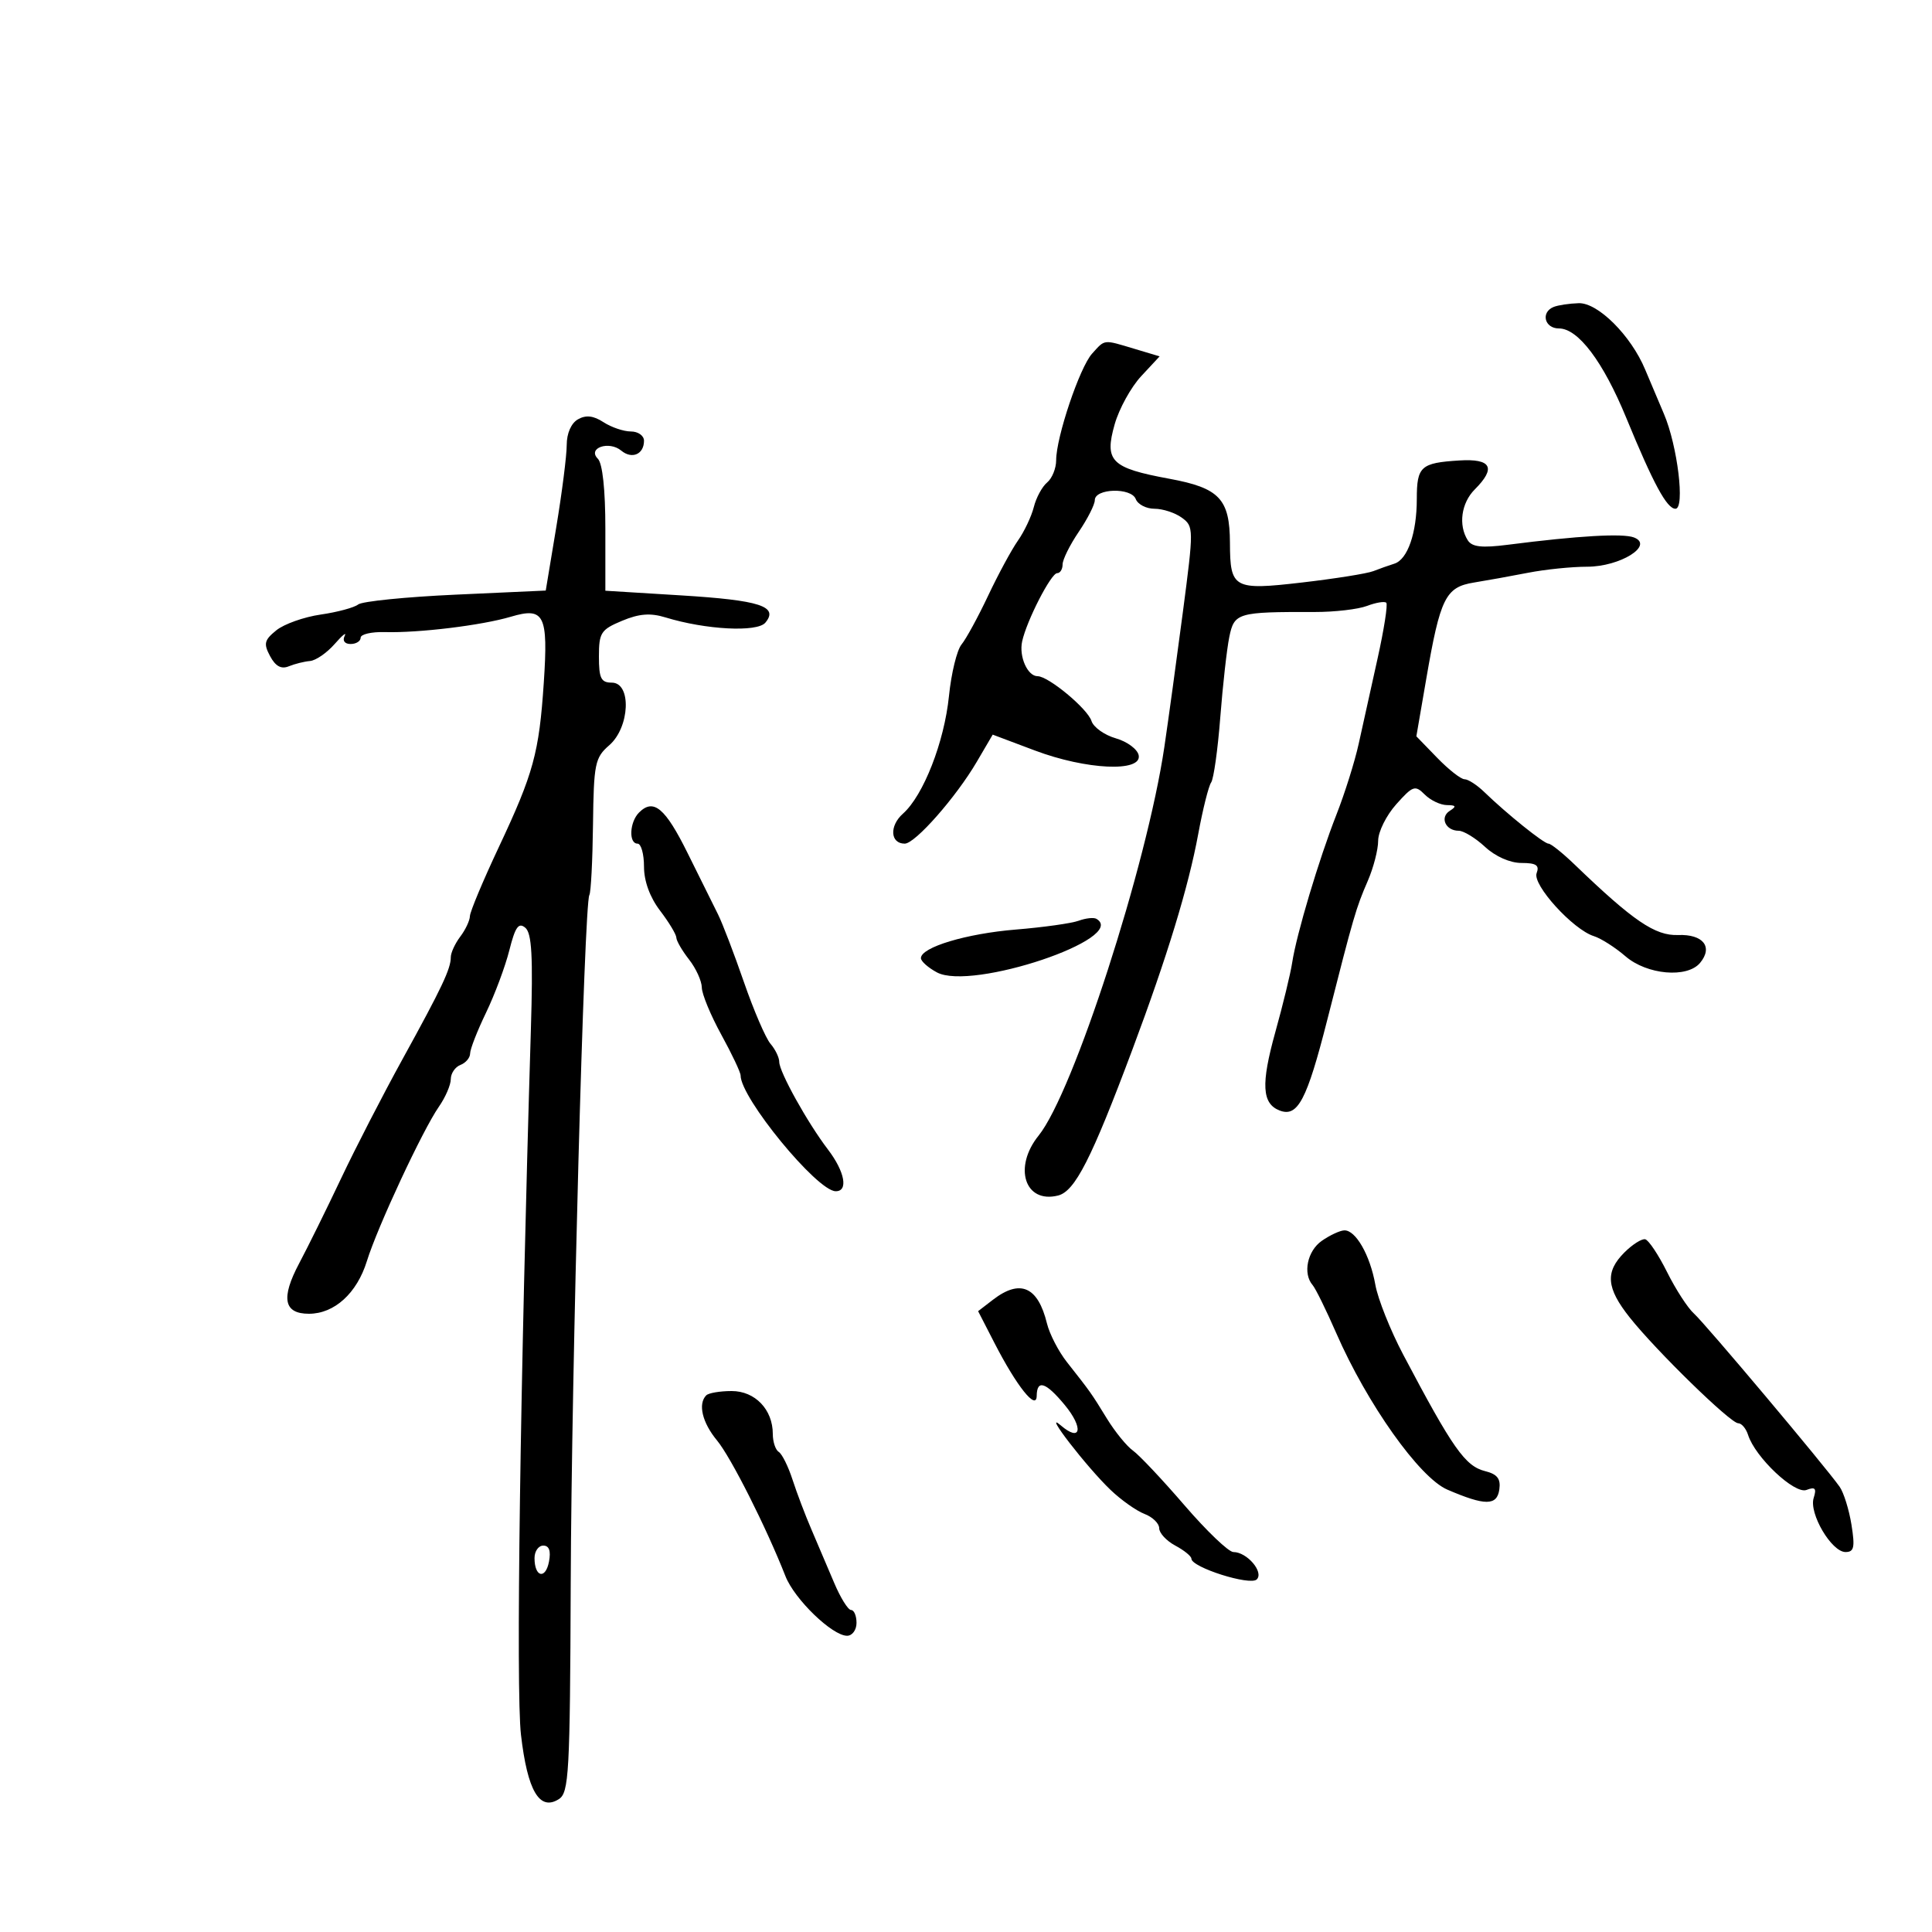 <svg xmlns="http://www.w3.org/2000/svg" width="300" height="300" viewBox="0 0 300 300" version="1.1">
	<path d="M 241.250 47.662 C 239.213 48.484, 239.827 51, 242.065 51 C 245.054 51, 248.931 56.143, 252.521 64.873 C 256.741 75.134, 258.833 79, 260.163 79 C 261.675 79, 260.486 69.207, 258.374 64.271 C 257.487 62.197, 256.172 59.090, 255.453 57.366 C 253.252 52.100, 248.133 46.990, 245.146 47.079 C 243.691 47.122, 241.938 47.385, 241.250 47.662 M 169.576 54.916 C 167.655 57.038, 164 67.888, 164 71.467 C 164 72.725, 163.369 74.279, 162.598 74.919 C 161.827 75.558, 160.897 77.274, 160.532 78.730 C 160.166 80.186, 159.057 82.530, 158.067 83.939 C 157.077 85.348, 154.993 89.200, 153.436 92.500 C 151.878 95.800, 150.019 99.209, 149.305 100.076 C 148.590 100.942, 147.713 104.542, 147.355 108.076 C 146.631 115.222, 143.384 123.528, 140.212 126.344 C 138.072 128.244, 138.235 131, 140.487 131 C 142.105 131, 148.455 123.787, 151.677 118.288 L 154.147 114.073 160.693 116.536 C 168.667 119.538, 177.328 119.940, 176.816 117.285 C 176.635 116.342, 175.037 115.155, 173.267 114.648 C 171.496 114.140, 169.794 112.926, 169.484 111.951 C 168.881 110.050, 162.801 105, 161.116 105 C 159.559 105, 158.208 101.965, 158.716 99.608 C 159.408 96.400, 163.204 89, 164.157 89 C 164.621 89, 165 88.388, 165 87.640 C 165 86.891, 166.125 84.621, 167.500 82.595 C 168.875 80.569, 170 78.352, 170 77.668 C 170 75.824, 175.659 75.668, 176.359 77.492 C 176.677 78.322, 177.990 79, 179.277 79 C 180.565 79, 182.473 79.625, 183.518 80.389 C 185.372 81.746, 185.376 82.094, 183.663 95.139 C 182.698 102.488, 181.409 111.875, 180.799 116 C 178.082 134.359, 166.662 169.654, 161.280 176.327 C 157.299 181.263, 159.137 186.935, 164.298 185.640 C 166.921 184.982, 169.489 179.939, 175.829 163 C 181.250 148.516, 184.535 137.760, 186.061 129.500 C 186.772 125.650, 187.674 122.050, 188.066 121.500 C 188.458 120.950, 189.096 116.410, 189.483 111.411 C 189.870 106.411, 190.501 100.786, 190.885 98.911 C 191.655 95.152, 192.158 95.004, 204.128 95.031 C 207.224 95.038, 210.890 94.612, 212.275 94.085 C 213.661 93.559, 215.005 93.338, 215.262 93.596 C 215.520 93.853, 214.908 97.762, 213.903 102.282 C 212.898 106.802, 211.581 112.750, 210.976 115.500 C 210.372 118.250, 208.816 123.200, 207.519 126.500 C 204.806 133.402, 201.306 145.115, 200.645 149.500 C 200.397 151.150, 199.221 155.993, 198.033 160.261 C 195.781 168.353, 195.950 171.383, 198.716 172.444 C 201.509 173.516, 202.931 170.813, 206.077 158.445 C 210.219 142.163, 210.548 141.033, 212.389 136.782 C 213.275 134.737, 214 131.932, 214 130.548 C 214 129.164, 215.262 126.619, 216.805 124.892 C 219.393 121.995, 219.735 121.878, 221.234 123.376 C 222.127 124.269, 223.677 125.007, 224.679 125.015 C 226.104 125.027, 226.200 125.221, 225.122 125.904 C 223.528 126.913, 224.462 129, 226.507 129 C 227.272 129, 229.111 130.125, 230.595 131.500 C 232.209 132.996, 234.481 134, 236.253 134 C 238.540 134, 239.076 134.359, 238.608 135.579 C 237.918 137.376, 244.261 144.356, 247.500 145.365 C 248.600 145.708, 250.807 147.116, 252.406 148.494 C 255.742 151.372, 261.991 151.921, 263.989 149.513 C 266.042 147.039, 264.466 145.043, 260.576 145.190 C 257.009 145.324, 253.598 143.002, 244.509 134.250 C 242.653 132.463, 240.826 131, 240.449 131 C 239.731 131, 233.948 126.350, 230.465 122.973 C 229.345 121.888, 227.971 121, 227.411 121 C 226.851 121, 224.939 119.500, 223.162 117.667 L 219.931 114.334 221.468 105.417 C 223.637 92.835, 224.459 91.173, 228.861 90.459 C 230.863 90.135, 234.660 89.449, 237.299 88.935 C 239.939 88.421, 244.051 88, 246.438 88 C 251.569 88, 256.886 84.688, 253.729 83.459 C 252.007 82.789, 245.083 83.189, 234.144 84.589 C 230.086 85.109, 228.575 84.939, 227.909 83.887 C 226.424 81.543, 226.901 78.099, 229 76 C 232.361 72.639, 231.581 71.187, 226.583 71.502 C 220.604 71.878, 220 72.428, 220 77.494 C 220 82.773, 218.573 86.881, 216.515 87.526 C 215.682 87.787, 214.213 88.308, 213.250 88.685 C 212.287 89.062, 207.297 89.858, 202.161 90.453 C 191.549 91.683, 191.013 91.389, 190.985 84.316 C 190.959 77.465, 189.365 75.777, 181.564 74.338 C 172.517 72.668, 171.457 71.612, 173.086 65.884 C 173.771 63.473, 175.622 60.113, 177.199 58.418 L 180.066 55.336 176.167 54.168 C 171.254 52.696, 171.623 52.654, 169.576 54.916 M 89.750 65.110 C 88.693 65.707, 88 67.286, 88 69.095 C 88 70.742, 87.267 76.503, 86.372 81.895 L 84.743 91.701 70.739 92.338 C 63.037 92.688, 56.232 93.374, 55.618 93.861 C 55.003 94.349, 52.382 95.054, 49.793 95.429 C 47.204 95.803, 44.107 96.903, 42.910 97.872 C 41.035 99.390, 40.901 99.947, 41.944 101.895 C 42.778 103.453, 43.673 103.942, 44.827 103.468 C 45.747 103.090, 47.238 102.718, 48.139 102.641 C 49.041 102.563, 50.762 101.375, 51.965 100 C 53.168 98.625, 53.867 98.063, 53.517 98.750 C 53.143 99.487, 53.522 100, 54.441 100 C 55.298 100, 56 99.560, 56 99.023 C 56 98.486, 57.688 98.093, 59.750 98.151 C 65.027 98.299, 74.802 97.108, 79.326 95.765 C 84.522 94.223, 85.141 95.464, 84.439 106 C 83.710 116.924, 82.847 120.079, 77.448 131.557 C 75.001 136.758, 72.986 141.572, 72.968 142.256 C 72.951 142.940, 72.276 144.374, 71.468 145.441 C 70.661 146.509, 70 147.942, 70 148.626 C 70 150.443, 68.628 153.342, 62.484 164.500 C 59.456 170, 55.169 178.325, 52.958 183 C 50.746 187.675, 47.824 193.595, 46.464 196.156 C 43.587 201.571, 44.054 204, 47.972 204 C 51.922 204, 55.424 200.817, 56.970 195.822 C 58.610 190.524, 65.632 175.468, 68.153 171.846 C 69.169 170.386, 70 168.459, 70 167.564 C 70 166.669, 70.675 165.678, 71.500 165.362 C 72.325 165.045, 73 164.243, 73 163.580 C 73 162.917, 74.110 160.073, 75.467 157.260 C 76.824 154.447, 78.455 150.079, 79.091 147.553 C 80.003 143.932, 80.526 143.192, 81.563 144.053 C 82.581 144.897, 82.779 148.476, 82.436 159.822 C 80.763 215.163, 80.098 262.465, 80.896 269.367 C 81.903 278.078, 83.773 281.264, 86.769 279.374 C 88.348 278.378, 88.511 275.440, 88.621 245.891 C 88.743 212.980, 90.712 140.275, 91.516 138.975 C 91.758 138.583, 92.012 133.660, 92.081 128.035 C 92.196 118.568, 92.384 117.653, 94.603 115.724 C 97.811 112.934, 98.095 106, 95 106 C 93.329 106, 93 105.333, 93 101.949 C 93 98.246, 93.308 97.769, 96.586 96.400 C 99.250 95.286, 100.984 95.151, 103.336 95.872 C 109.591 97.790, 117.582 98.209, 118.847 96.684 C 120.947 94.154, 118.012 93.205, 105.750 92.451 L 94 91.728 94 82.064 C 94 76.032, 93.561 71.961, 92.833 71.233 C 91.166 69.566, 94.561 68.391, 96.469 69.974 C 98.133 71.355, 100 70.545, 100 68.441 C 100 67.648, 99.084 67, 97.965 67 C 96.845 67, 94.933 66.352, 93.715 65.560 C 92.145 64.540, 90.990 64.408, 89.750 65.110 M 99.229 126.171 C 97.753 127.647, 97.594 131, 99 131 C 99.550 131, 100 132.605, 100 134.567 C 100 136.831, 100.913 139.331, 102.500 141.411 C 103.875 143.214, 105.010 145.096, 105.022 145.594 C 105.034 146.092, 105.924 147.625, 107 149 C 108.076 150.375, 108.966 152.330, 108.978 153.345 C 108.990 154.360, 110.350 157.650, 112 160.657 C 113.650 163.663, 115 166.516, 115 166.995 C 115 170.481, 126.838 184.910, 129.750 184.973 C 131.758 185.016, 131.196 181.945, 128.565 178.496 C 125.375 174.314, 121 166.443, 121 164.886 C 121 164.210, 120.389 162.947, 119.642 162.079 C 118.895 161.210, 117.039 156.900, 115.517 152.500 C 113.995 148.100, 112.188 143.375, 111.502 142 C 110.815 140.625, 108.694 136.350, 106.788 132.500 C 103.293 125.438, 101.480 123.920, 99.229 126.171 M 167.500 142.970 C 166.400 143.374, 162.012 143.991, 157.748 144.340 C 150.046 144.971, 143 147.092, 143 148.780 C 143 149.265, 144.122 150.262, 145.493 150.996 C 150.892 153.886, 175.336 145.671, 170.250 142.676 C 169.838 142.434, 168.600 142.566, 167.500 142.970 M 205.250 192.674 C 202.999 194.244, 202.271 197.761, 203.826 199.550 C 204.280 200.072, 205.929 203.425, 207.490 207 C 212.293 218.002, 220.411 229.442, 224.738 231.307 C 230.610 233.838, 232.453 233.833, 232.815 231.285 C 233.051 229.624, 232.502 228.913, 230.618 228.440 C 227.506 227.659, 225.592 224.937, 217.888 210.343 C 215.901 206.579, 213.955 201.700, 213.564 199.500 C 212.743 194.886, 210.504 190.976, 208.727 191.052 C 208.052 191.081, 206.488 191.811, 205.250 192.674 M 252.250 194.468 C 249.216 197.491, 249.417 199.992, 253.063 204.579 C 257.187 209.769, 268.706 221, 269.904 221 C 270.433 221, 271.124 221.816, 271.441 222.814 C 272.545 226.291, 278.671 232.064, 280.509 231.358 C 281.864 230.838, 282.102 231.104, 281.626 232.602 C 280.866 234.997, 284.403 241, 286.573 241 C 287.899 241, 288.058 240.266, 287.494 236.750 C 287.118 234.412, 286.291 231.762, 285.656 230.861 C 283.427 227.700, 264.742 205.484, 263.034 203.964 C 262.084 203.119, 260.209 200.227, 258.867 197.535 C 257.525 194.844, 255.994 192.549, 255.464 192.434 C 254.934 192.319, 253.488 193.235, 252.250 194.468 M 154.190 201.821 L 151.881 203.598 154.425 208.549 C 157.883 215.276, 160.948 219.113, 160.978 216.750 C 161.011 214.165, 162.386 214.609, 165.321 218.151 C 168.307 221.757, 167.855 224.038, 164.694 221.315 C 161.793 218.817, 168.745 227.817, 172.453 231.360 C 174.099 232.932, 176.471 234.609, 177.723 235.085 C 178.975 235.561, 180 236.561, 180 237.306 C 180 238.052, 181.125 239.264, 182.500 240 C 183.875 240.736, 185 241.651, 185 242.033 C 185 243.377, 194.129 246.271, 195.149 245.251 C 196.289 244.111, 193.630 241, 191.517 241 C 190.781 241, 187.368 237.738, 183.934 233.750 C 180.500 229.762, 176.897 225.938, 175.927 225.251 C 174.957 224.564, 173.129 222.314, 171.864 220.251 C 169.437 216.294, 169.383 216.218, 165.667 211.500 C 164.368 209.850, 162.975 207.153, 162.572 205.506 C 161.170 199.776, 158.420 198.567, 154.190 201.821 M 109.667 216.667 C 108.348 217.985, 109.043 220.899, 111.339 223.673 C 113.507 226.294, 118.977 237.144, 121.968 244.755 C 123.377 248.342, 129.232 254, 131.535 254 C 132.341 254, 133 253.100, 133 252 C 133 250.900, 132.618 250, 132.152 250 C 131.685 250, 130.499 248.088, 129.515 245.750 C 128.531 243.412, 126.950 239.700, 126 237.500 C 125.051 235.300, 123.730 231.819, 123.064 229.764 C 122.399 227.709, 121.437 225.770, 120.927 225.455 C 120.417 225.140, 120 223.884, 120 222.663 C 120 218.871, 117.247 216, 113.610 216 C 111.808 216, 110.033 216.300, 109.667 216.667 M 83 241.941 C 83 244.895, 84.707 245.311, 85.247 242.488 C 85.565 240.823, 85.272 240, 84.361 240 C 83.613 240, 83 240.873, 83 241.941" stroke="none" fill="black" fill-rule="evenodd"/>
</svg>